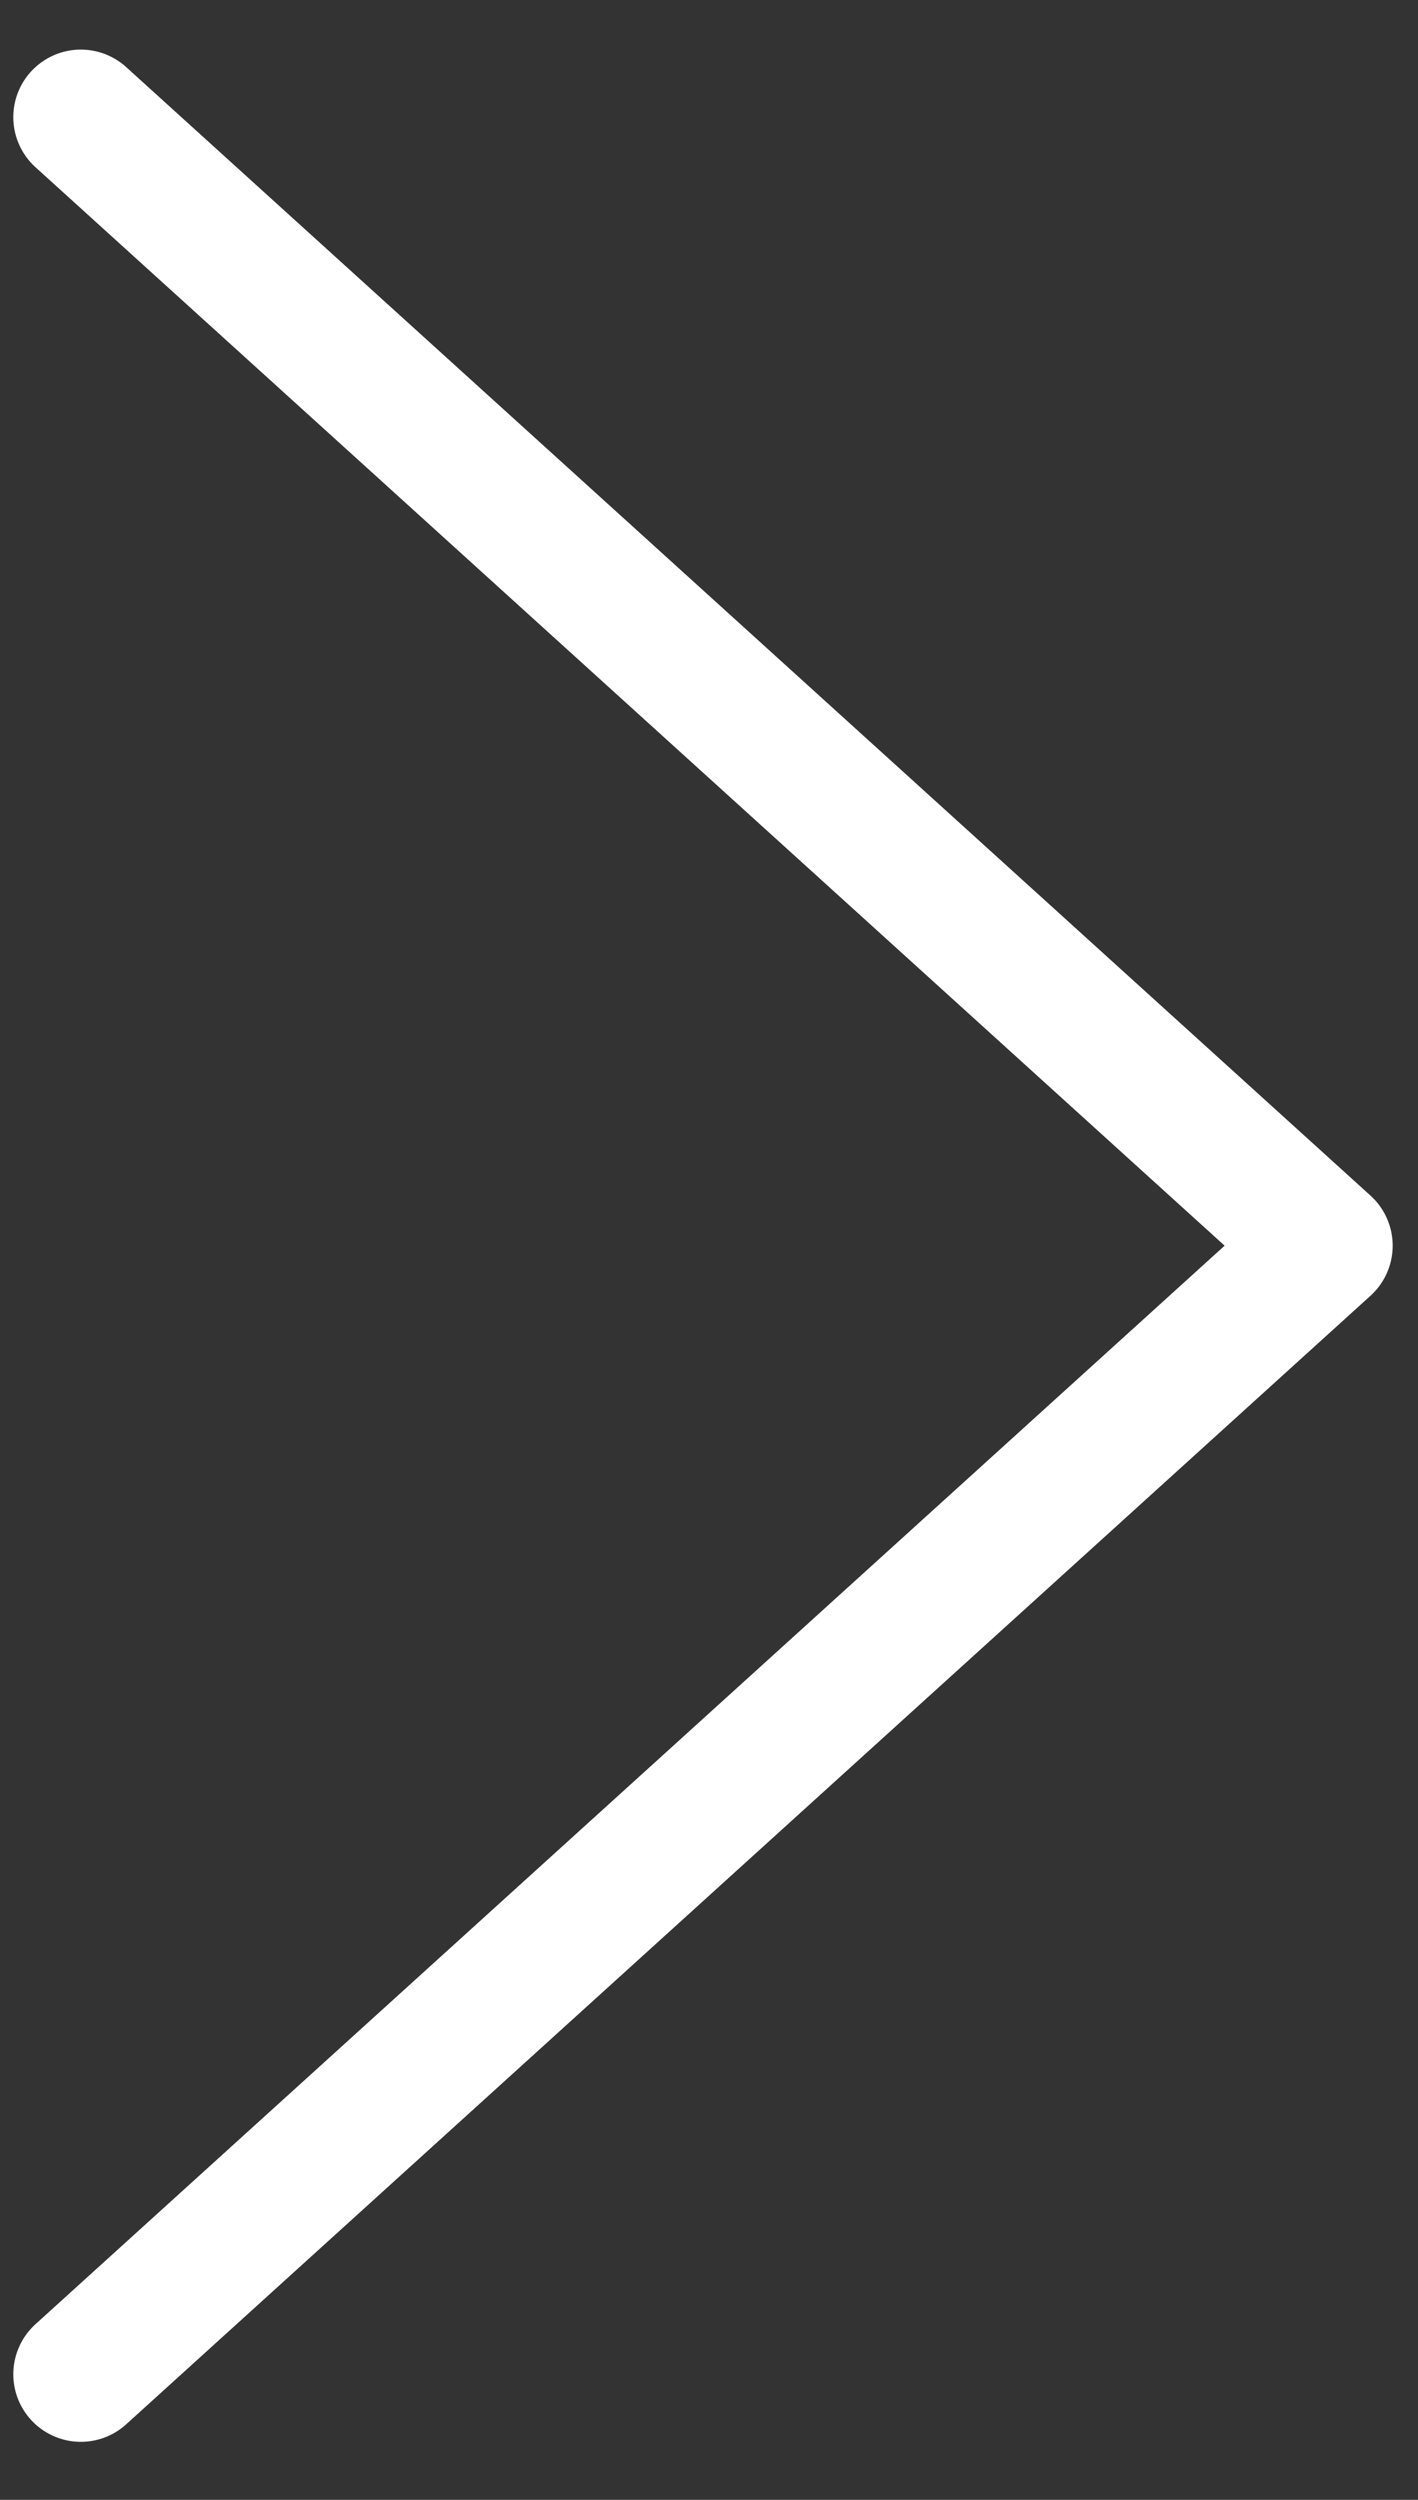 <svg width="21" height="37" fill="none" xmlns="http://www.w3.org/2000/svg"><rect width="100%" height="100%" fill="#333333" stroke="none"/><path d="m1.197 1.734 18.428 16.703L1.197 35.141" stroke="#fff" stroke-width="2" stroke-linecap="round" stroke-linejoin="round"/></svg>